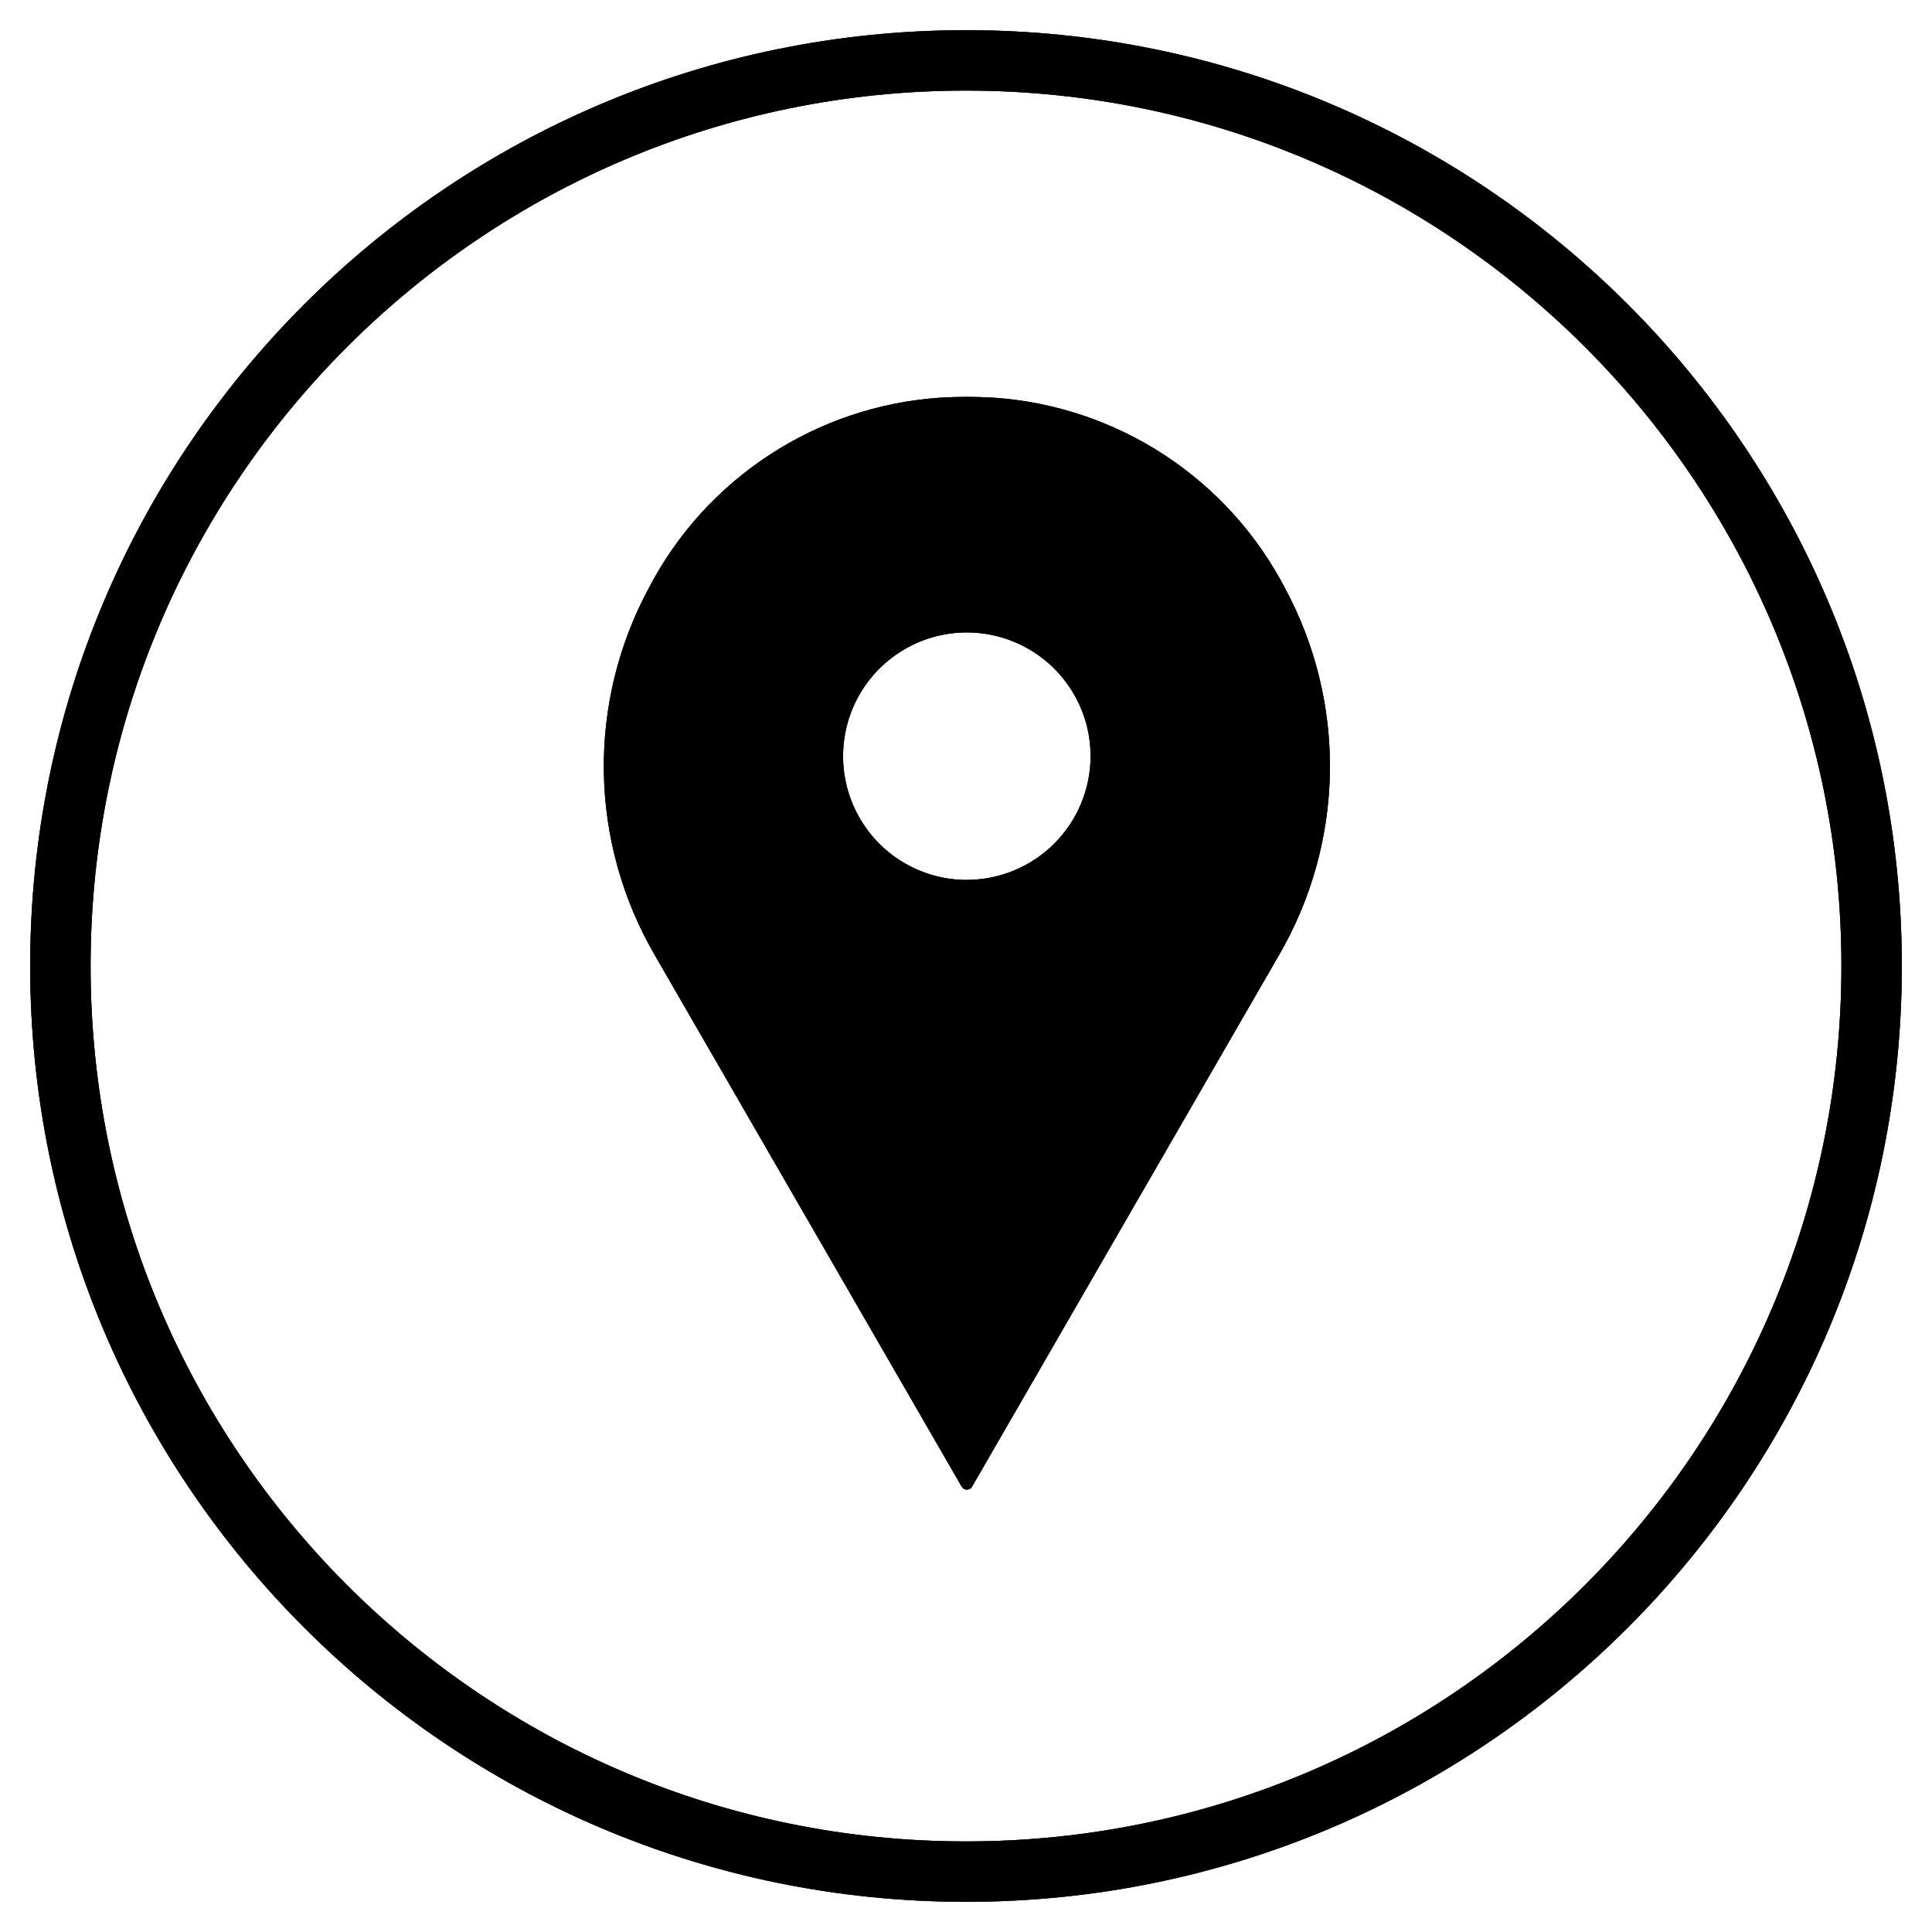 <svg width="32" height="32" viewBox="0 0 32 32" fill="none" xmlns="http://www.w3.org/2000/svg">
<g clip-path="url(#clip0_321_433)">
<path d="M16 31C24.284 31 31 24.284 31 16C31 7.716 24.284 1 16 1C7.716 1 1 7.716 1 16C1 24.284 7.716 31 16 31Z" stroke="black"/>
<path d="M16 31C24.284 31 31 24.284 31 16C31 7.716 24.284 1 16 1C7.716 1 1 7.716 1 16C1 24.284 7.716 31 16 31Z" stroke="black" stroke-opacity="0.2"/>
<path d="M16 31C24.284 31 31 24.284 31 16C31 7.716 24.284 1 16 1C7.716 1 1 7.716 1 16C1 24.284 7.716 31 16 31Z" stroke="black" stroke-opacity="0.2"/>
<path d="M16 31C24.284 31 31 24.284 31 16C31 7.716 24.284 1 16 1C7.716 1 1 7.716 1 16C1 24.284 7.716 31 16 31Z" stroke="black" stroke-opacity="0.2"/>
<path d="M16 31C24.284 31 31 24.284 31 16C31 7.716 24.284 1 16 1C7.716 1 1 7.716 1 16C1 24.284 7.716 31 16 31Z" stroke="black" stroke-opacity="0.2"/>
<path d="M16 31C24.284 31 31 24.284 31 16C31 7.716 24.284 1 16 1C7.716 1 1 7.716 1 16C1 24.284 7.716 31 16 31Z" stroke="black" stroke-opacity="0.2"/>
<path d="M16 31C24.284 31 31 24.284 31 16C31 7.716 24.284 1 16 1C7.716 1 1 7.716 1 16C1 24.284 7.716 31 16 31Z" stroke="black" stroke-opacity="0.2"/>
<path d="M16 31C24.284 31 31 24.284 31 16C31 7.716 24.284 1 16 1C7.716 1 1 7.716 1 16C1 24.284 7.716 31 16 31Z" stroke="black" stroke-opacity="0.2"/>
<path d="M16 31C24.284 31 31 24.284 31 16C31 7.716 24.284 1 16 1C7.716 1 1 7.716 1 16C1 24.284 7.716 31 16 31Z" stroke="black" stroke-opacity="0.2"/>
<path d="M16 31C24.284 31 31 24.284 31 16C31 7.716 24.284 1 16 1C7.716 1 1 7.716 1 16C1 24.284 7.716 31 16 31Z" stroke="black" stroke-opacity="0.2"/>
<path d="M21.281 9.738C20.815 8.845 20.128 8.087 19.286 7.536C18.444 6.985 17.474 6.658 16.47 6.588C16.167 6.569 15.863 6.569 15.559 6.588C14.555 6.658 13.585 6.984 12.743 7.536C11.9 8.087 11.213 8.845 10.748 9.738C10.243 10.673 9.986 11.722 10.002 12.784C10.018 13.847 10.306 14.887 10.838 15.807L15.929 24.624C15.938 24.639 15.95 24.651 15.965 24.66C15.98 24.668 15.997 24.673 16.015 24.673C16.032 24.673 16.049 24.668 16.064 24.66C16.079 24.651 16.092 24.639 16.1 24.624L21.191 15.807C21.723 14.887 22.011 13.847 22.027 12.784C22.043 11.721 21.786 10.673 21.281 9.738ZM16.014 14.575C15.608 14.575 15.212 14.455 14.875 14.23C14.537 14.004 14.275 13.684 14.12 13.31C13.964 12.935 13.924 12.523 14.003 12.125C14.082 11.727 14.277 11.362 14.564 11.075C14.851 10.789 15.216 10.593 15.614 10.514C16.012 10.435 16.424 10.476 16.798 10.631C17.173 10.786 17.493 11.049 17.718 11.386C17.944 11.723 18.064 12.12 18.064 12.525C18.063 13.068 17.846 13.589 17.462 13.973C17.078 14.357 16.557 14.573 16.014 14.574V14.575Z" fill="black"/>
<path d="M21.281 9.738C20.815 8.845 20.128 8.087 19.286 7.536C18.444 6.985 17.474 6.658 16.47 6.588C16.167 6.569 15.863 6.569 15.559 6.588C14.555 6.658 13.585 6.984 12.743 7.536C11.9 8.087 11.213 8.845 10.748 9.738C10.243 10.673 9.986 11.722 10.002 12.784C10.018 13.847 10.306 14.887 10.838 15.807L15.929 24.624C15.938 24.639 15.95 24.651 15.965 24.66C15.98 24.668 15.997 24.673 16.015 24.673C16.032 24.673 16.049 24.668 16.064 24.66C16.079 24.651 16.092 24.639 16.1 24.624L21.191 15.807C21.723 14.887 22.011 13.847 22.027 12.784C22.043 11.721 21.786 10.673 21.281 9.738ZM16.014 14.575C15.608 14.575 15.212 14.455 14.875 14.23C14.537 14.004 14.275 13.684 14.12 13.31C13.964 12.935 13.924 12.523 14.003 12.125C14.082 11.727 14.277 11.362 14.564 11.075C14.851 10.789 15.216 10.593 15.614 10.514C16.012 10.435 16.424 10.476 16.798 10.631C17.173 10.786 17.493 11.049 17.718 11.386C17.944 11.723 18.064 12.12 18.064 12.525C18.063 13.068 17.846 13.589 17.462 13.973C17.078 14.357 16.557 14.573 16.014 14.574V14.575Z" fill="black" fill-opacity="0.2"/>
<path d="M21.281 9.738C20.815 8.845 20.128 8.087 19.286 7.536C18.444 6.985 17.474 6.658 16.47 6.588C16.167 6.569 15.863 6.569 15.559 6.588C14.555 6.658 13.585 6.984 12.743 7.536C11.9 8.087 11.213 8.845 10.748 9.738C10.243 10.673 9.986 11.722 10.002 12.784C10.018 13.847 10.306 14.887 10.838 15.807L15.929 24.624C15.938 24.639 15.95 24.651 15.965 24.66C15.98 24.668 15.997 24.673 16.015 24.673C16.032 24.673 16.049 24.668 16.064 24.66C16.079 24.651 16.092 24.639 16.1 24.624L21.191 15.807C21.723 14.887 22.011 13.847 22.027 12.784C22.043 11.721 21.786 10.673 21.281 9.738ZM16.014 14.575C15.608 14.575 15.212 14.455 14.875 14.23C14.537 14.004 14.275 13.684 14.12 13.31C13.964 12.935 13.924 12.523 14.003 12.125C14.082 11.727 14.277 11.362 14.564 11.075C14.851 10.789 15.216 10.593 15.614 10.514C16.012 10.435 16.424 10.476 16.798 10.631C17.173 10.786 17.493 11.049 17.718 11.386C17.944 11.723 18.064 12.12 18.064 12.525C18.063 13.068 17.846 13.589 17.462 13.973C17.078 14.357 16.557 14.573 16.014 14.574V14.575Z" fill="black" fill-opacity="0.2"/>
<path d="M21.281 9.738C20.815 8.845 20.128 8.087 19.286 7.536C18.444 6.985 17.474 6.658 16.47 6.588C16.167 6.569 15.863 6.569 15.559 6.588C14.555 6.658 13.585 6.984 12.743 7.536C11.9 8.087 11.213 8.845 10.748 9.738C10.243 10.673 9.986 11.722 10.002 12.784C10.018 13.847 10.306 14.887 10.838 15.807L15.929 24.624C15.938 24.639 15.95 24.651 15.965 24.66C15.98 24.668 15.997 24.673 16.015 24.673C16.032 24.673 16.049 24.668 16.064 24.66C16.079 24.651 16.092 24.639 16.1 24.624L21.191 15.807C21.723 14.887 22.011 13.847 22.027 12.784C22.043 11.721 21.786 10.673 21.281 9.738ZM16.014 14.575C15.608 14.575 15.212 14.455 14.875 14.23C14.537 14.004 14.275 13.684 14.12 13.31C13.964 12.935 13.924 12.523 14.003 12.125C14.082 11.727 14.277 11.362 14.564 11.075C14.851 10.789 15.216 10.593 15.614 10.514C16.012 10.435 16.424 10.476 16.798 10.631C17.173 10.786 17.493 11.049 17.718 11.386C17.944 11.723 18.064 12.12 18.064 12.525C18.063 13.068 17.846 13.589 17.462 13.973C17.078 14.357 16.557 14.573 16.014 14.574V14.575Z" fill="black" fill-opacity="0.2"/>
<path d="M21.281 9.738C20.815 8.845 20.128 8.087 19.286 7.536C18.444 6.985 17.474 6.658 16.47 6.588C16.167 6.569 15.863 6.569 15.559 6.588C14.555 6.658 13.585 6.984 12.743 7.536C11.9 8.087 11.213 8.845 10.748 9.738C10.243 10.673 9.986 11.722 10.002 12.784C10.018 13.847 10.306 14.887 10.838 15.807L15.929 24.624C15.938 24.639 15.95 24.651 15.965 24.66C15.98 24.668 15.997 24.673 16.015 24.673C16.032 24.673 16.049 24.668 16.064 24.66C16.079 24.651 16.092 24.639 16.1 24.624L21.191 15.807C21.723 14.887 22.011 13.847 22.027 12.784C22.043 11.721 21.786 10.673 21.281 9.738ZM16.014 14.575C15.608 14.575 15.212 14.455 14.875 14.23C14.537 14.004 14.275 13.684 14.12 13.31C13.964 12.935 13.924 12.523 14.003 12.125C14.082 11.727 14.277 11.362 14.564 11.075C14.851 10.789 15.216 10.593 15.614 10.514C16.012 10.435 16.424 10.476 16.798 10.631C17.173 10.786 17.493 11.049 17.718 11.386C17.944 11.723 18.064 12.12 18.064 12.525C18.063 13.068 17.846 13.589 17.462 13.973C17.078 14.357 16.557 14.573 16.014 14.574V14.575Z" fill="black" fill-opacity="0.2"/>
<path d="M21.281 9.738C20.815 8.845 20.128 8.087 19.286 7.536C18.444 6.985 17.474 6.658 16.47 6.588C16.167 6.569 15.863 6.569 15.559 6.588C14.555 6.658 13.585 6.984 12.743 7.536C11.9 8.087 11.213 8.845 10.748 9.738C10.243 10.673 9.986 11.722 10.002 12.784C10.018 13.847 10.306 14.887 10.838 15.807L15.929 24.624C15.938 24.639 15.95 24.651 15.965 24.66C15.98 24.668 15.997 24.673 16.015 24.673C16.032 24.673 16.049 24.668 16.064 24.66C16.079 24.651 16.092 24.639 16.1 24.624L21.191 15.807C21.723 14.887 22.011 13.847 22.027 12.784C22.043 11.721 21.786 10.673 21.281 9.738ZM16.014 14.575C15.608 14.575 15.212 14.455 14.875 14.23C14.537 14.004 14.275 13.684 14.12 13.31C13.964 12.935 13.924 12.523 14.003 12.125C14.082 11.727 14.277 11.362 14.564 11.075C14.851 10.789 15.216 10.593 15.614 10.514C16.012 10.435 16.424 10.476 16.798 10.631C17.173 10.786 17.493 11.049 17.718 11.386C17.944 11.723 18.064 12.12 18.064 12.525C18.063 13.068 17.846 13.589 17.462 13.973C17.078 14.357 16.557 14.573 16.014 14.574V14.575Z" fill="black" fill-opacity="0.2"/>
<path d="M21.281 9.738C20.815 8.845 20.128 8.087 19.286 7.536C18.444 6.985 17.474 6.658 16.47 6.588C16.167 6.569 15.863 6.569 15.559 6.588C14.555 6.658 13.585 6.984 12.743 7.536C11.9 8.087 11.213 8.845 10.748 9.738C10.243 10.673 9.986 11.722 10.002 12.784C10.018 13.847 10.306 14.887 10.838 15.807L15.929 24.624C15.938 24.639 15.95 24.651 15.965 24.66C15.98 24.668 15.997 24.673 16.015 24.673C16.032 24.673 16.049 24.668 16.064 24.66C16.079 24.651 16.092 24.639 16.1 24.624L21.191 15.807C21.723 14.887 22.011 13.847 22.027 12.784C22.043 11.721 21.786 10.673 21.281 9.738ZM16.014 14.575C15.608 14.575 15.212 14.455 14.875 14.23C14.537 14.004 14.275 13.684 14.12 13.31C13.964 12.935 13.924 12.523 14.003 12.125C14.082 11.727 14.277 11.362 14.564 11.075C14.851 10.789 15.216 10.593 15.614 10.514C16.012 10.435 16.424 10.476 16.798 10.631C17.173 10.786 17.493 11.049 17.718 11.386C17.944 11.723 18.064 12.12 18.064 12.525C18.063 13.068 17.846 13.589 17.462 13.973C17.078 14.357 16.557 14.573 16.014 14.574V14.575Z" fill="black" fill-opacity="0.2"/>
<path d="M21.281 9.738C20.815 8.845 20.128 8.087 19.286 7.536C18.444 6.985 17.474 6.658 16.47 6.588C16.167 6.569 15.863 6.569 15.559 6.588C14.555 6.658 13.585 6.984 12.743 7.536C11.9 8.087 11.213 8.845 10.748 9.738C10.243 10.673 9.986 11.722 10.002 12.784C10.018 13.847 10.306 14.887 10.838 15.807L15.929 24.624C15.938 24.639 15.95 24.651 15.965 24.66C15.98 24.668 15.997 24.673 16.015 24.673C16.032 24.673 16.049 24.668 16.064 24.66C16.079 24.651 16.092 24.639 16.1 24.624L21.191 15.807C21.723 14.887 22.011 13.847 22.027 12.784C22.043 11.721 21.786 10.673 21.281 9.738ZM16.014 14.575C15.608 14.575 15.212 14.455 14.875 14.23C14.537 14.004 14.275 13.684 14.12 13.31C13.964 12.935 13.924 12.523 14.003 12.125C14.082 11.727 14.277 11.362 14.564 11.075C14.851 10.789 15.216 10.593 15.614 10.514C16.012 10.435 16.424 10.476 16.798 10.631C17.173 10.786 17.493 11.049 17.718 11.386C17.944 11.723 18.064 12.12 18.064 12.525C18.063 13.068 17.846 13.589 17.462 13.973C17.078 14.357 16.557 14.573 16.014 14.574V14.575Z" fill="black" fill-opacity="0.2"/>
<path d="M21.281 9.738C20.815 8.845 20.128 8.087 19.286 7.536C18.444 6.985 17.474 6.658 16.47 6.588C16.167 6.569 15.863 6.569 15.559 6.588C14.555 6.658 13.585 6.984 12.743 7.536C11.9 8.087 11.213 8.845 10.748 9.738C10.243 10.673 9.986 11.722 10.002 12.784C10.018 13.847 10.306 14.887 10.838 15.807L15.929 24.624C15.938 24.639 15.95 24.651 15.965 24.66C15.98 24.668 15.997 24.673 16.015 24.673C16.032 24.673 16.049 24.668 16.064 24.66C16.079 24.651 16.092 24.639 16.1 24.624L21.191 15.807C21.723 14.887 22.011 13.847 22.027 12.784C22.043 11.721 21.786 10.673 21.281 9.738ZM16.014 14.575C15.608 14.575 15.212 14.455 14.875 14.23C14.537 14.004 14.275 13.684 14.12 13.31C13.964 12.935 13.924 12.523 14.003 12.125C14.082 11.727 14.277 11.362 14.564 11.075C14.851 10.789 15.216 10.593 15.614 10.514C16.012 10.435 16.424 10.476 16.798 10.631C17.173 10.786 17.493 11.049 17.718 11.386C17.944 11.723 18.064 12.12 18.064 12.525C18.063 13.068 17.846 13.589 17.462 13.973C17.078 14.357 16.557 14.573 16.014 14.574V14.575Z" fill="black" fill-opacity="0.2"/>
<path d="M21.281 9.738C20.815 8.845 20.128 8.087 19.286 7.536C18.444 6.985 17.474 6.658 16.47 6.588C16.167 6.569 15.863 6.569 15.559 6.588C14.555 6.658 13.585 6.984 12.743 7.536C11.9 8.087 11.213 8.845 10.748 9.738C10.243 10.673 9.986 11.722 10.002 12.784C10.018 13.847 10.306 14.887 10.838 15.807L15.929 24.624C15.938 24.639 15.95 24.651 15.965 24.66C15.98 24.668 15.997 24.673 16.015 24.673C16.032 24.673 16.049 24.668 16.064 24.66C16.079 24.651 16.092 24.639 16.1 24.624L21.191 15.807C21.723 14.887 22.011 13.847 22.027 12.784C22.043 11.721 21.786 10.673 21.281 9.738ZM16.014 14.575C15.608 14.575 15.212 14.455 14.875 14.23C14.537 14.004 14.275 13.684 14.12 13.31C13.964 12.935 13.924 12.523 14.003 12.125C14.082 11.727 14.277 11.362 14.564 11.075C14.851 10.789 15.216 10.593 15.614 10.514C16.012 10.435 16.424 10.476 16.798 10.631C17.173 10.786 17.493 11.049 17.718 11.386C17.944 11.723 18.064 12.12 18.064 12.525C18.063 13.068 17.846 13.589 17.462 13.973C17.078 14.357 16.557 14.573 16.014 14.574V14.575Z" fill="black" fill-opacity="0.2"/>
</g>
<defs>
<clipPath id="clip0_321_433">
<rect width="32" height="32" fill="white"/>
</clipPath>
</defs>
</svg>
